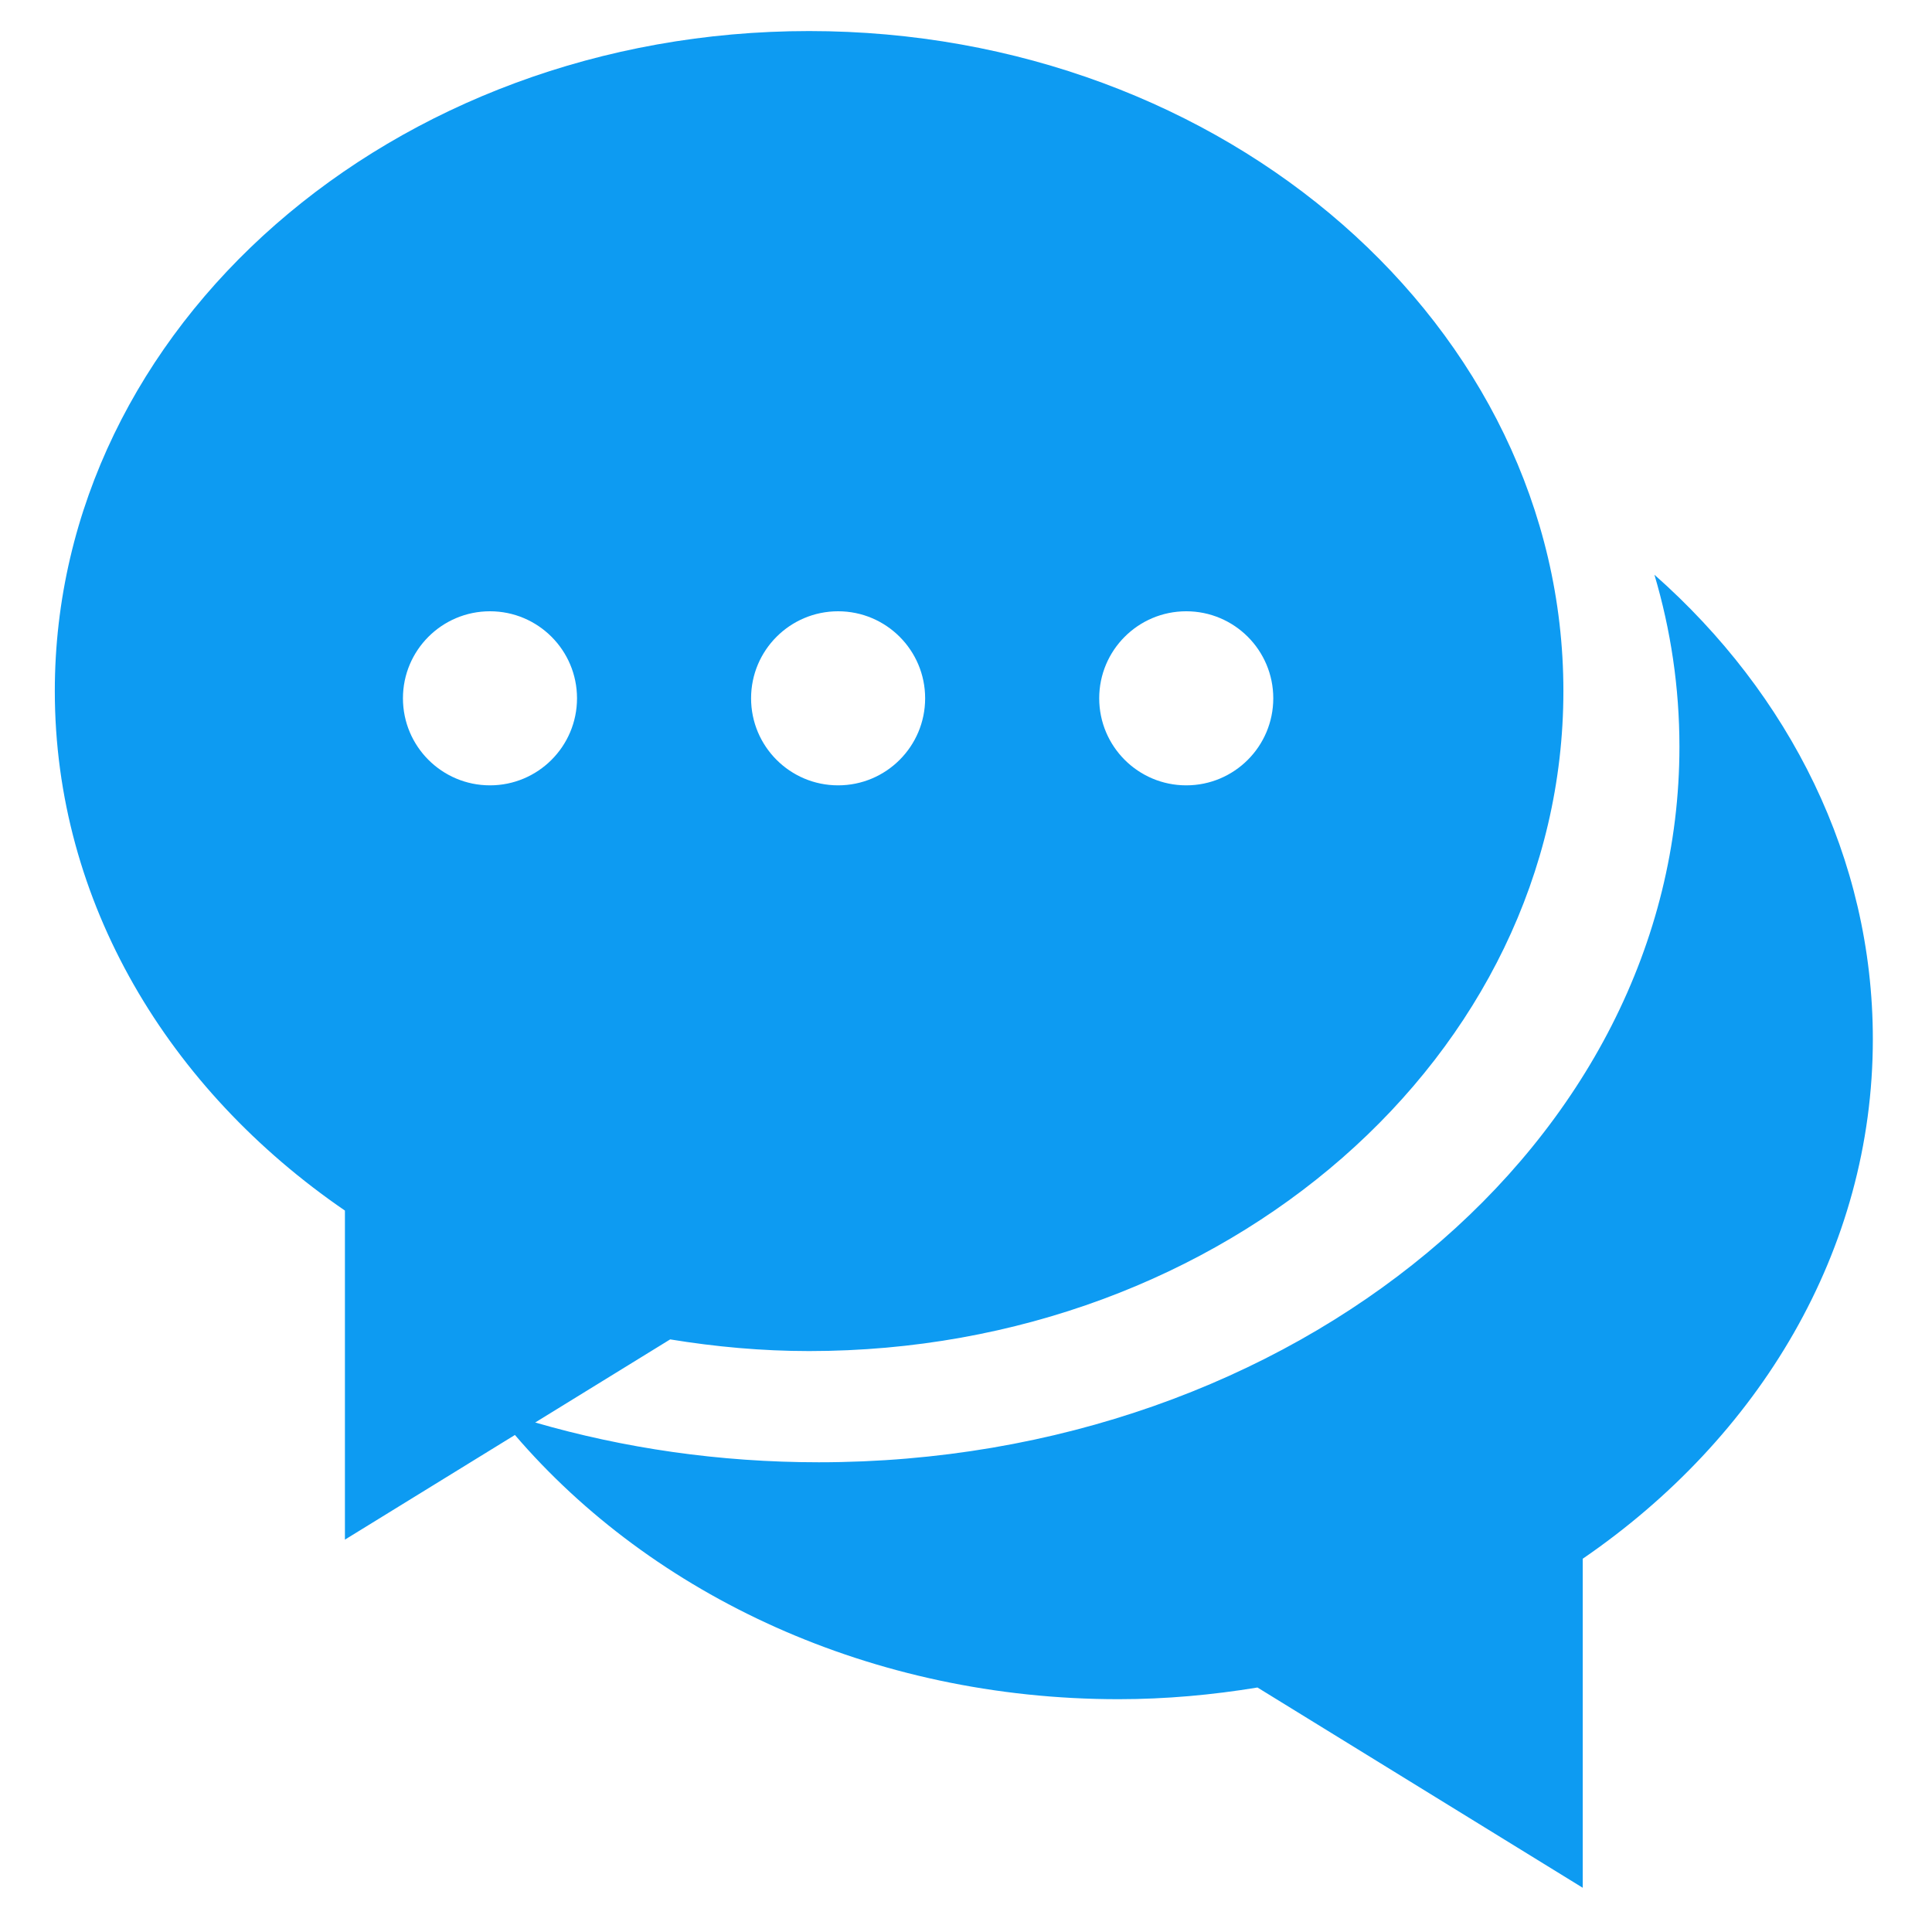 <?xml version="1.0" standalone="no"?><!DOCTYPE svg PUBLIC "-//W3C//DTD SVG 1.1//EN" "http://www.w3.org/Graphics/SVG/1.1/DTD/svg11.dtd"><svg t="1536979039568" class="icon" style="" viewBox="0 0 1024 1024" version="1.1" xmlns="http://www.w3.org/2000/svg" p-id="6827" xmlns:xlink="http://www.w3.org/1999/xlink" width="100" height="100"><defs><style type="text/css"></style></defs><path d="M876.88 304.629c8.657 29.189 13.254 59.706 13.254 91.118 0 209.475-204.234 379.288-456.17 379.288-52.662 0-103.233-7.434-150.298-21.085l71.538-44.043c23.887 3.904 48.438 6.186 73.635 6.186 220.797 0 399.79-156.629 399.79-349.816 0-193.198-178.992-349.816-399.79-349.816S29.051 173.076 29.051 366.275c0 111.92 60.305 211.307 153.765 275.356l0 174.408 90.101-55.473c72.933 85.028 189.087 140.043 319.939 140.043 25.199 0 49.749-2.282 73.635-6.196l172.39 106.144L838.881 826.158c93.459-64.06 153.764-163.436 153.764-275.366C992.645 454.794 948.438 367.837 876.88 304.629zM628.735 323.99c25.483 0 46.128 20.662 46.128 46.119 0 25.477-20.645 46.14-46.128 46.14s-46.131-20.663-46.131-46.14C582.603 344.651 603.252 323.99 628.735 323.99zM444.216 323.99c25.483 0 46.128 20.662 46.128 46.119 0 25.477-20.645 46.14-46.128 46.14-25.482 0-46.129-20.663-46.129-46.14C398.087 344.651 418.735 323.99 444.216 323.99zM213.57 370.109c0-25.457 20.646-46.119 46.129-46.119 25.482 0 46.129 20.662 46.129 46.119 0 25.477-20.648 46.14-46.129 46.14C234.216 416.248 213.57 395.586 213.57 370.109z" fill="#0D9BF2" p-id="6828"></path></svg>